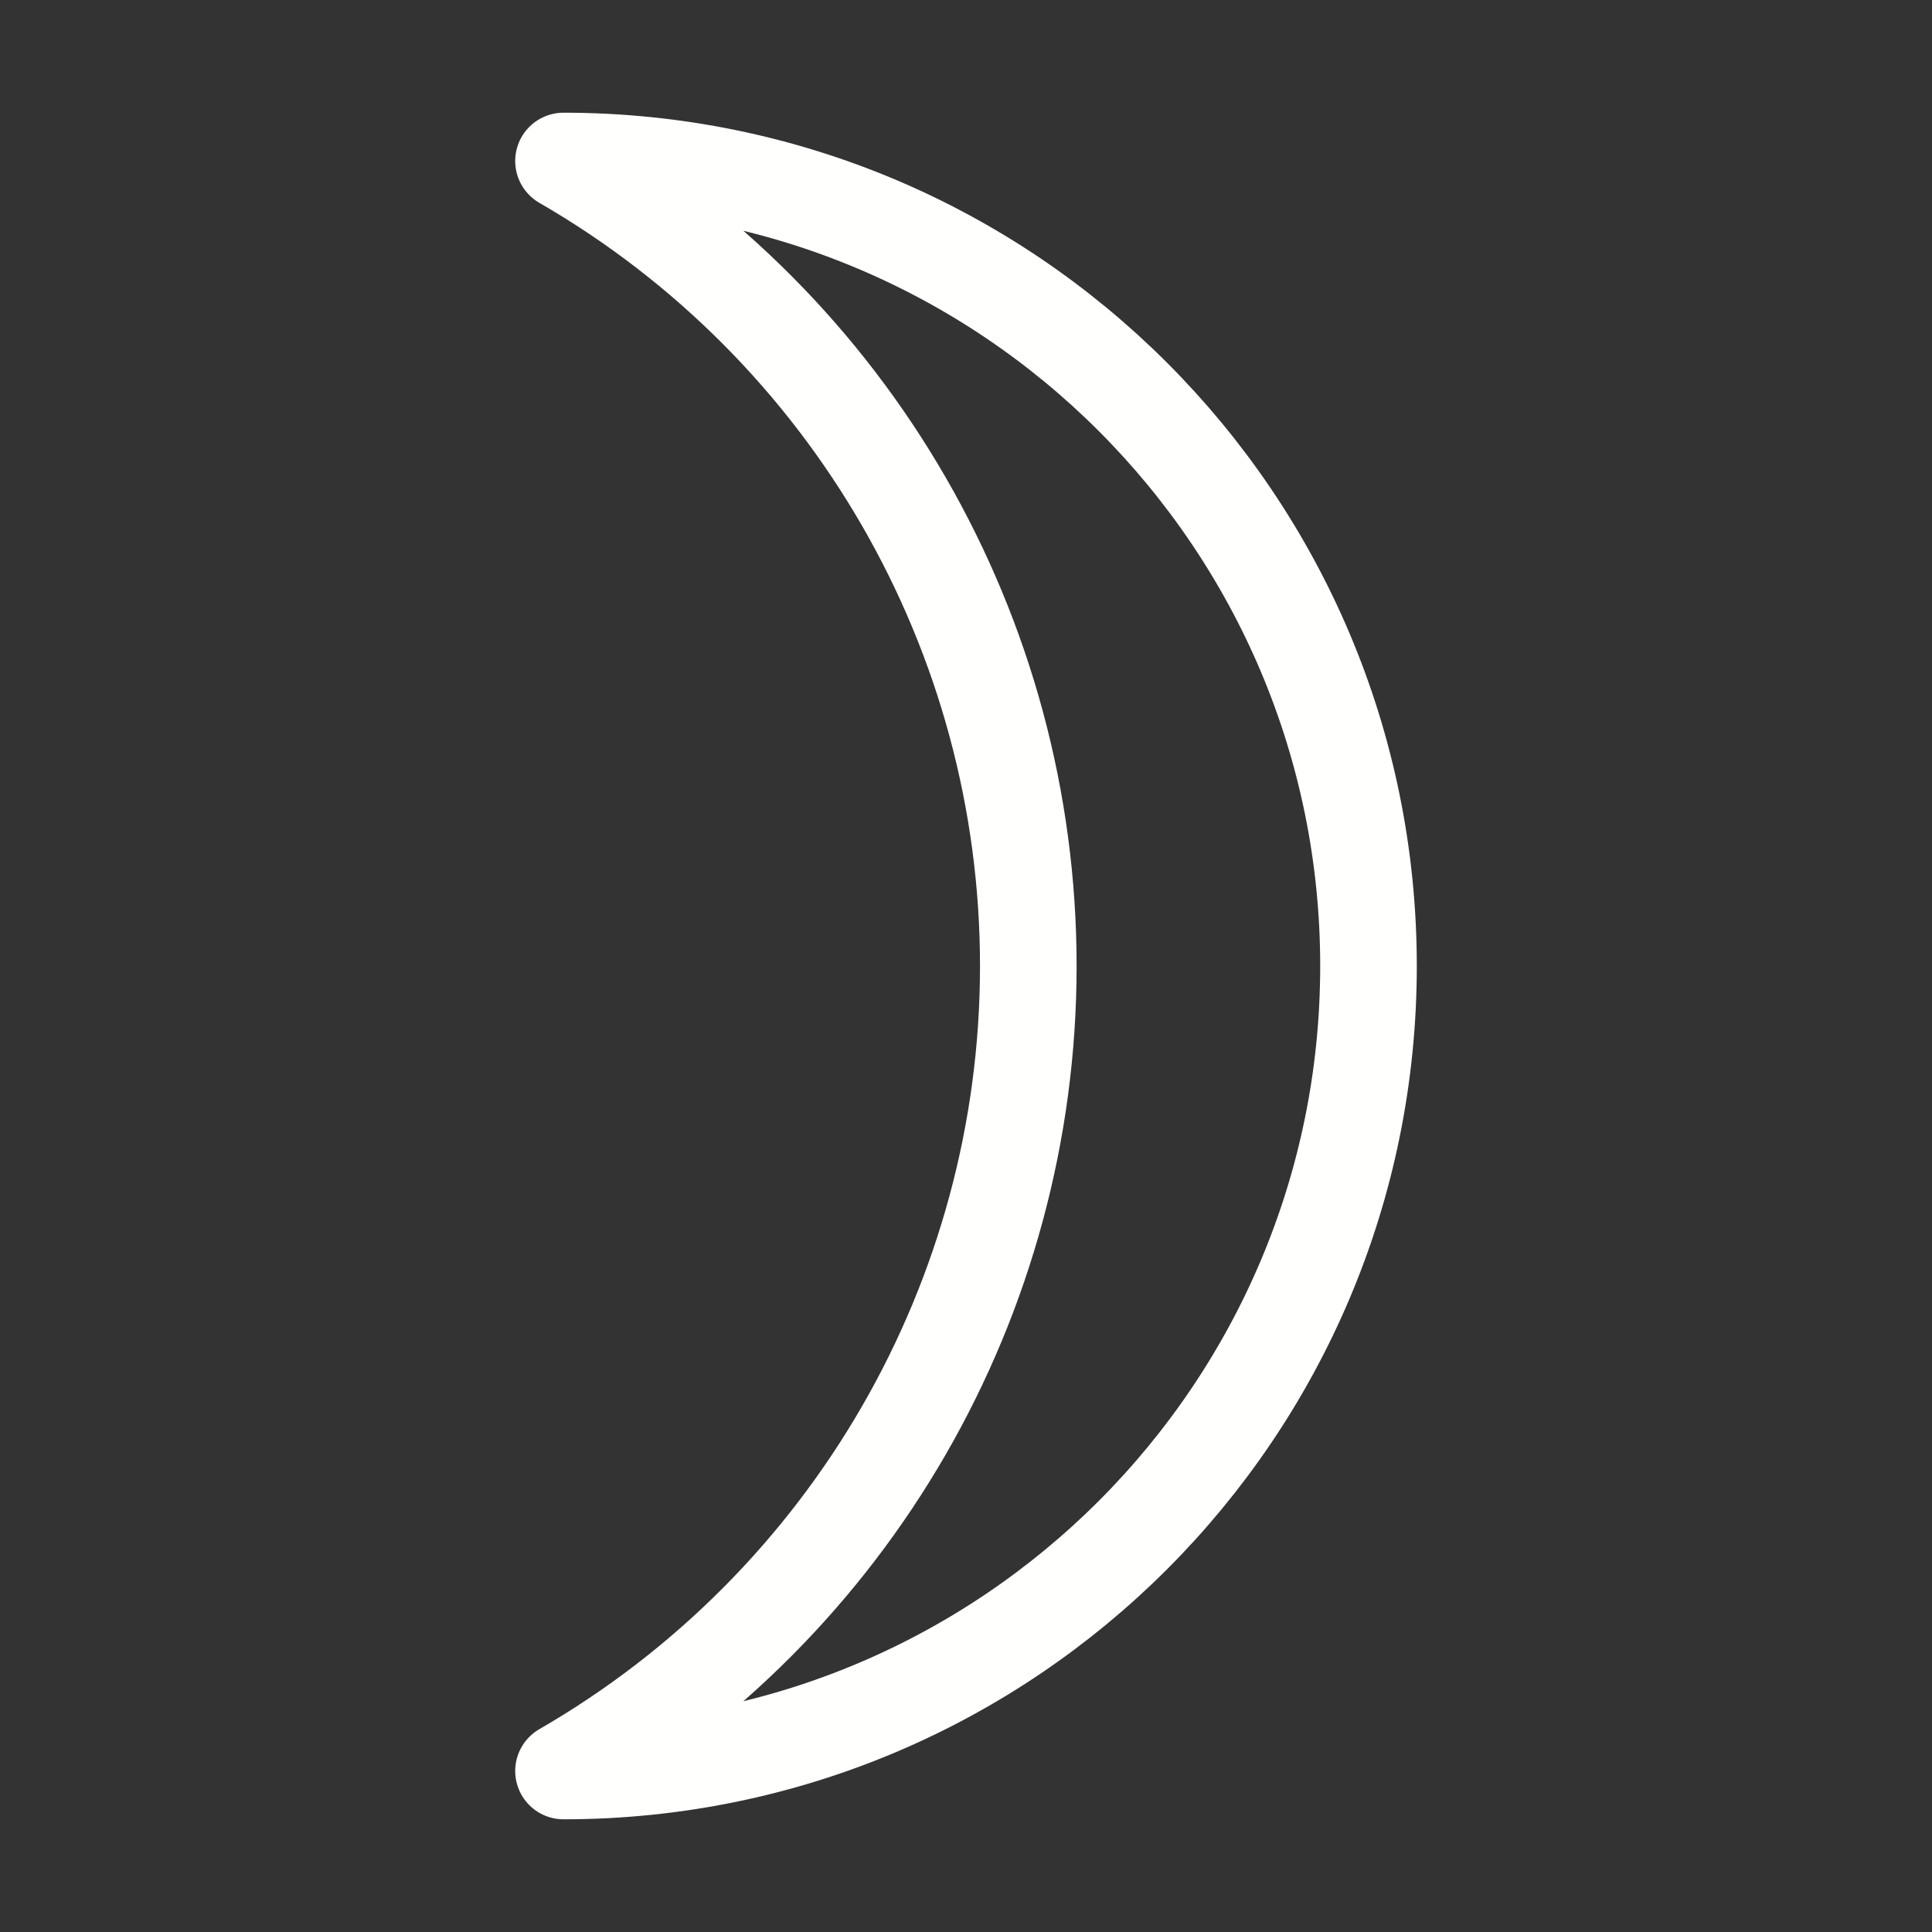 <svg xmlns="http://www.w3.org/2000/svg" width="16" height="16" viewBox="0 0 12 12"><rect x="0" y="0" width="12" height="12" fill="#333333" stroke="none"/><path d="M3.5 1c2.762 0 5 2.238 5 5s-2.238 5-5 5C5.285 9.969 6.387 8.062 6.387 6S5.285 2.031 3.5 1zm0 0" style="fill:none;stroke:#fffffd;stroke-width:.6;stroke-linecap:round;stroke-linejoin:round;stroke-miterlimit:1.5;stroke-dasharray:none;stroke-opacity:1"/></svg>